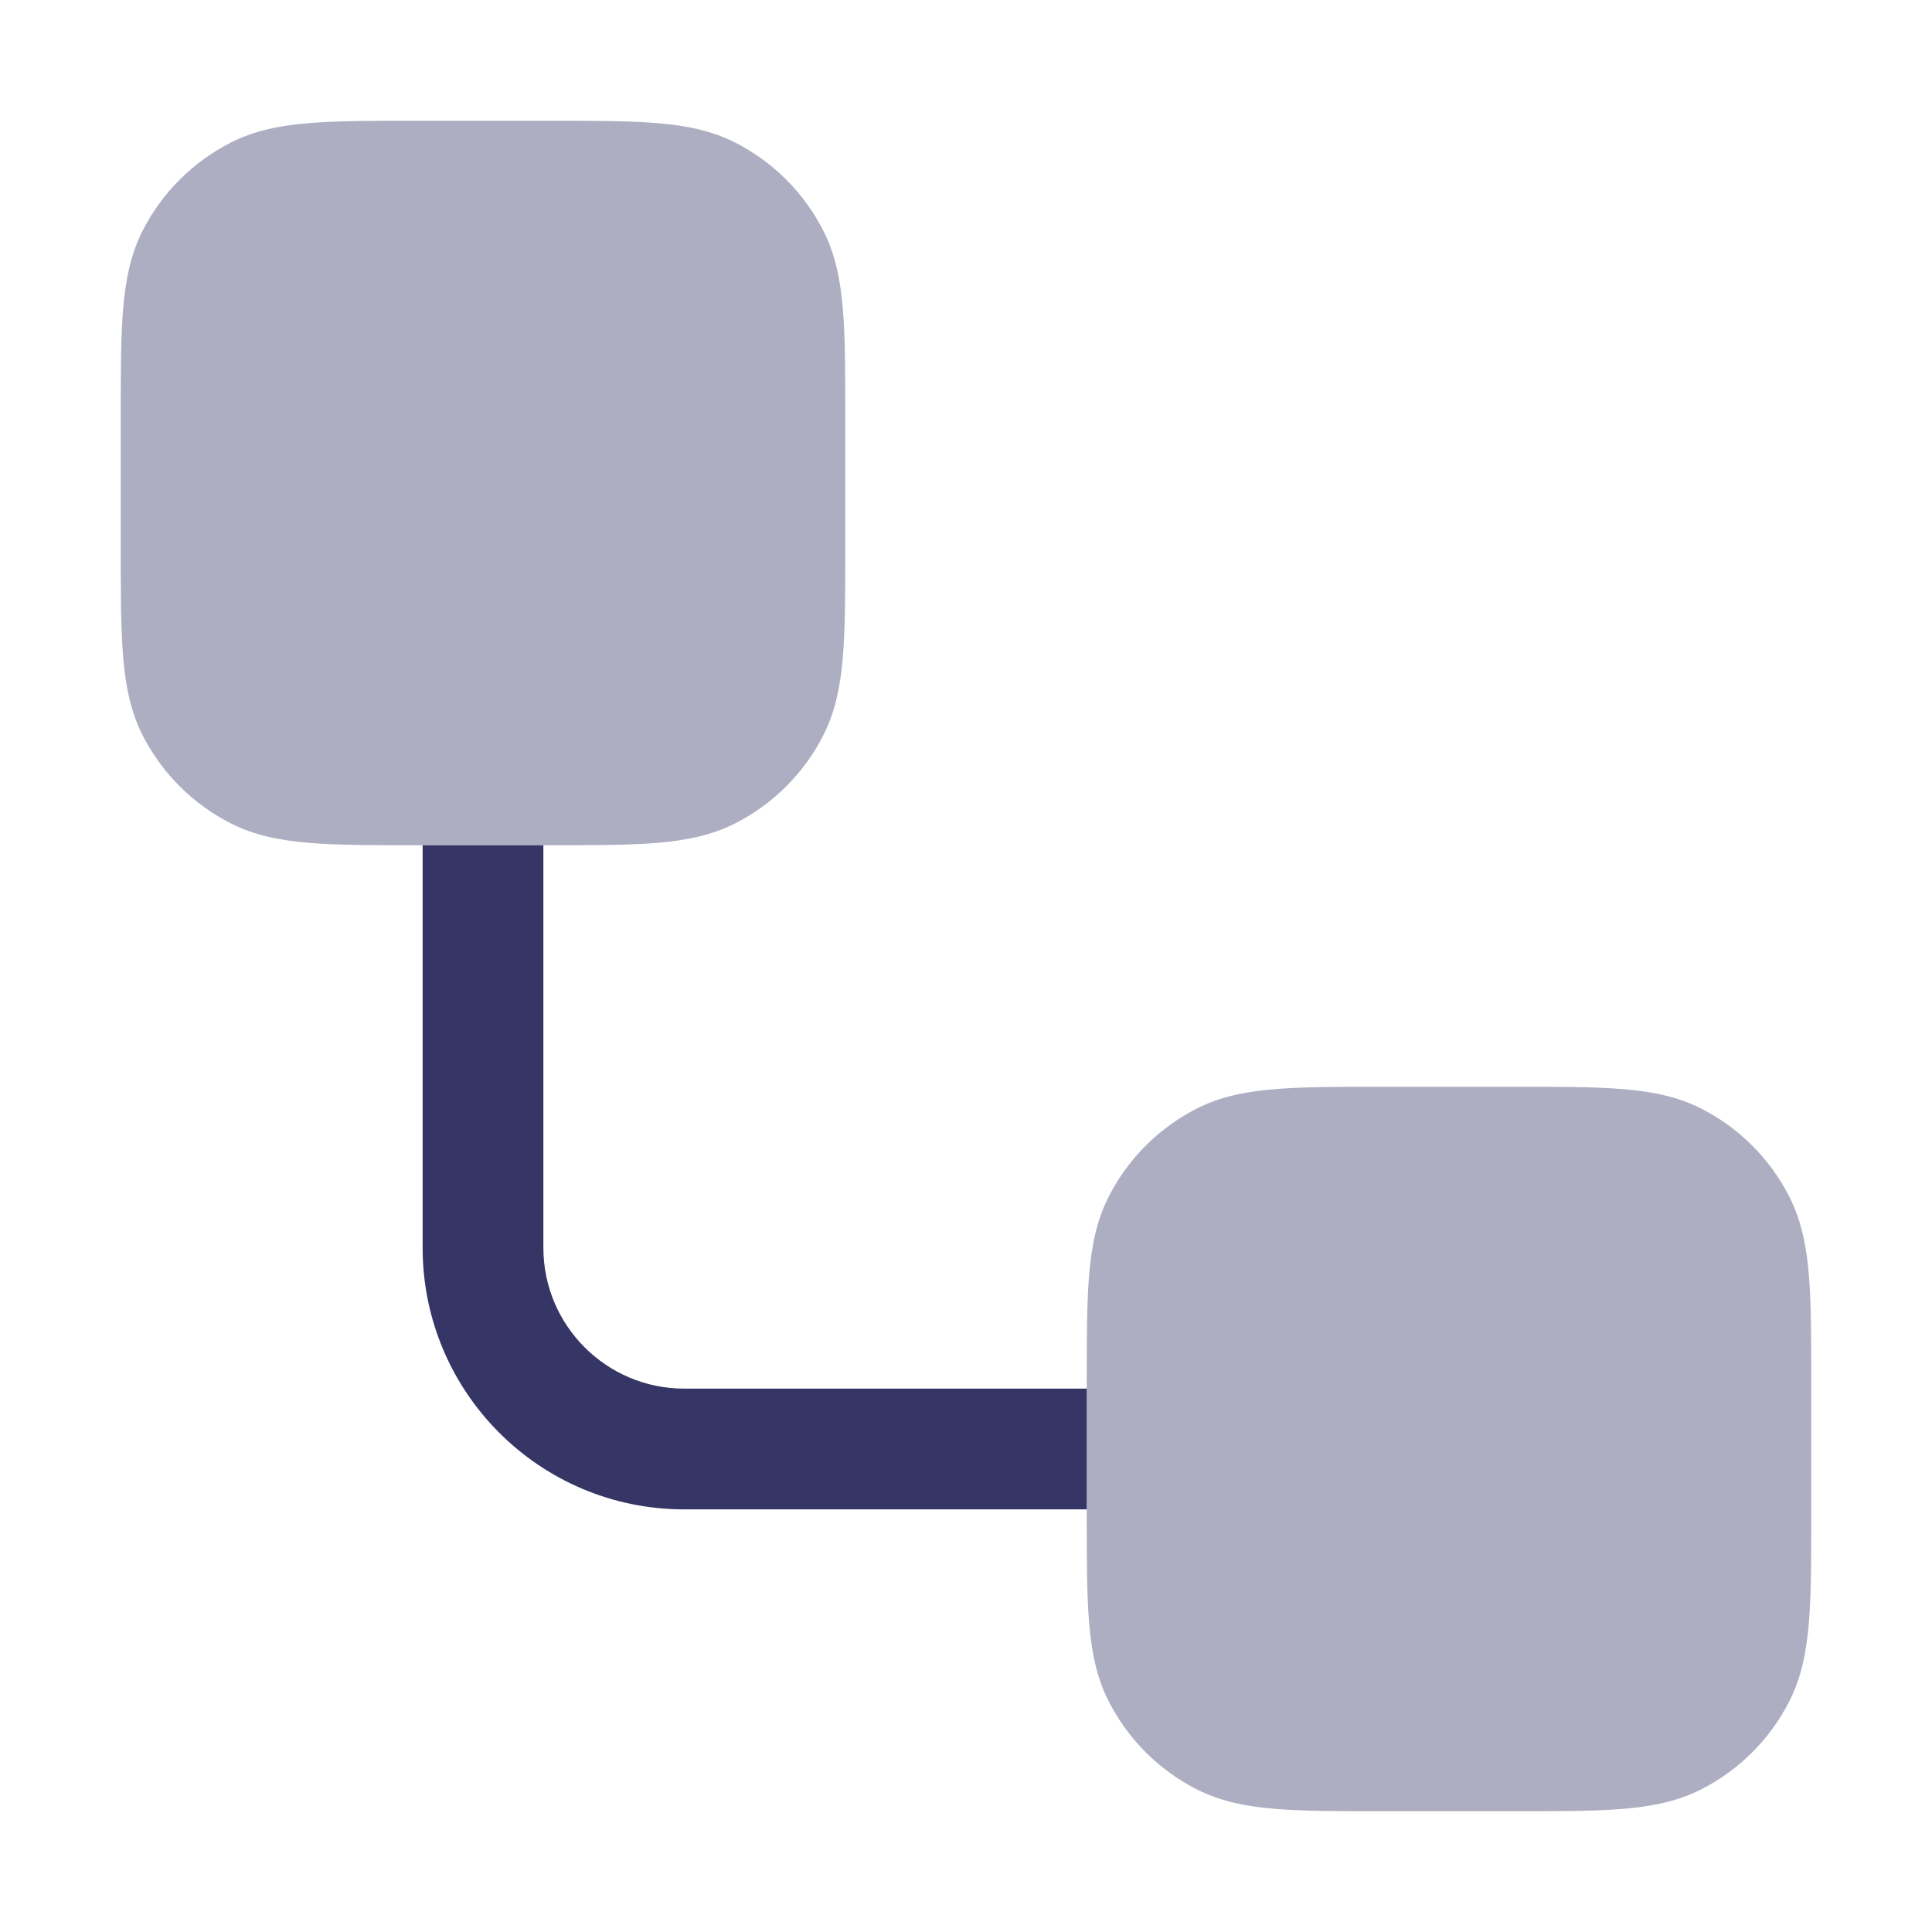 <svg width="24" height="24" viewBox="0 0 24 24" fill="none" xmlns="http://www.w3.org/2000/svg">
<g opacity="0.4">
<path d="M17.179 22.5H18.821C19.363 22.5 19.8 22.5 20.154 22.471C20.519 22.441 20.839 22.378 21.135 22.227C21.605 21.988 21.988 21.605 22.227 21.135C22.378 20.839 22.441 20.518 22.471 20.154C22.5 19.8 22.5 19.363 22.5 18.821V17.178C22.5 16.637 22.5 16.199 22.471 15.845C22.441 15.481 22.378 15.161 22.227 14.865C21.988 14.394 21.605 14.012 21.135 13.772C20.839 13.621 20.519 13.558 20.154 13.529C19.8 13.5 19.363 13.5 18.821 13.5H17.179C16.637 13.5 16.2 13.5 15.846 13.529C15.481 13.558 15.161 13.621 14.865 13.772C14.395 14.012 14.012 14.394 13.773 14.865C13.622 15.161 13.559 15.481 13.529 15.845C13.5 16.199 13.5 16.636 13.5 17.178V18.821C13.5 19.363 13.5 19.8 13.529 20.154C13.559 20.518 13.622 20.839 13.773 21.135C14.012 21.605 14.395 21.988 14.865 22.227C15.161 22.378 15.481 22.441 15.846 22.471C16.2 22.5 16.637 22.5 17.179 22.5Z" fill="#353566"/>
<path d="M6.821 10.5H5.179C4.637 10.5 4.2 10.5 3.846 10.471C3.481 10.441 3.161 10.378 2.865 10.227C2.395 9.988 2.012 9.605 1.772 9.135C1.622 8.839 1.559 8.518 1.529 8.154C1.5 7.8 1.5 7.363 1.5 6.821V5.178C1.5 4.636 1.5 4.199 1.529 3.845C1.559 3.481 1.622 3.161 1.772 2.865C2.012 2.394 2.395 2.012 2.865 1.772C3.161 1.621 3.481 1.558 3.846 1.529C4.2 1.5 4.637 1.5 5.178 1.5H6.821C7.363 1.5 7.8 1.5 8.154 1.529C8.519 1.558 8.839 1.621 9.135 1.772C9.605 2.012 9.988 2.394 10.227 2.865C10.378 3.161 10.441 3.481 10.471 3.845C10.5 4.199 10.5 4.636 10.5 5.178V6.821C10.5 7.363 10.5 7.8 10.471 8.154C10.441 8.518 10.378 8.839 10.227 9.135C9.988 9.605 9.605 9.988 9.135 10.227C8.839 10.378 8.519 10.441 8.154 10.471C7.8 10.5 7.363 10.5 6.821 10.5Z" fill="#353566"/>
</g>
<path d="M6.75 10.5V15.5C6.75 16.466 7.534 17.25 8.5 17.25H13.5V18.75H8.5C6.705 18.75 5.25 17.295 5.25 15.5V10.5H6.75Z" fill="#353566"/>
</svg>
